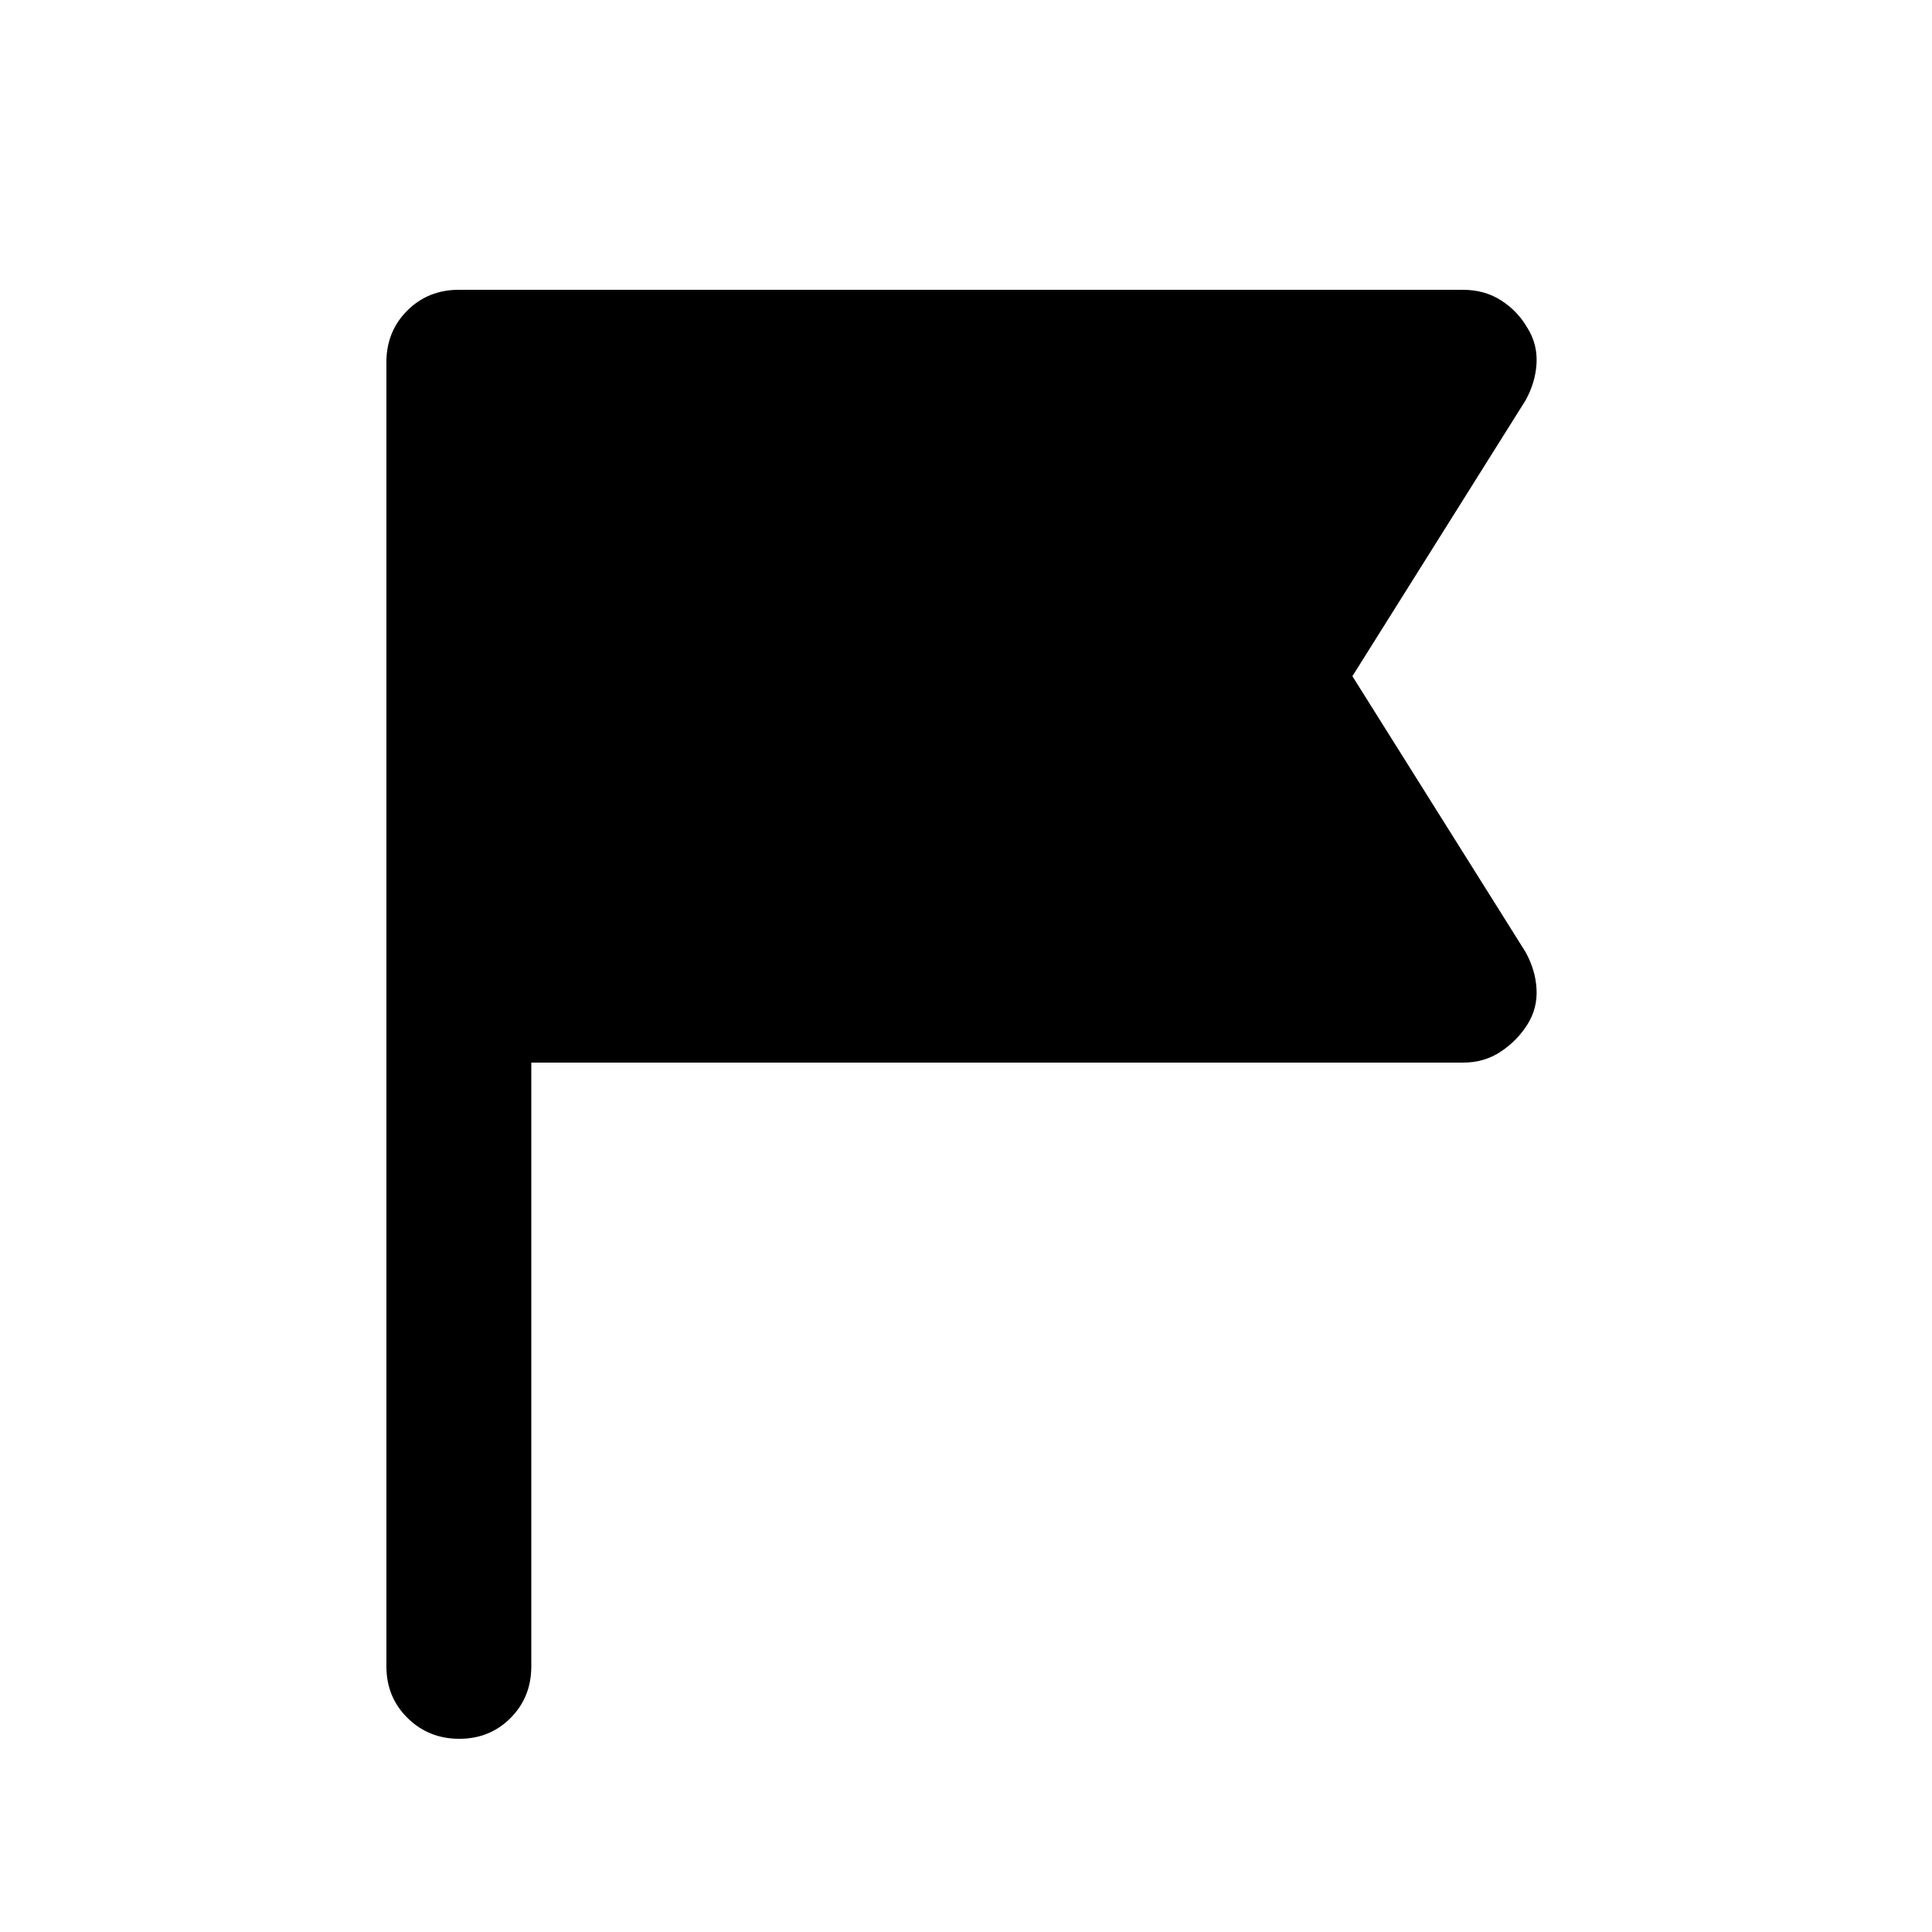 <svg xmlns="http://www.w3.org/2000/svg" height="20" viewBox="0 -960 960 960" width="20"><path d="M264-432v300q0 15.3-10.29 25.65Q243.42-96 228.21-96t-25.71-10.35Q192-116.7 192-132v-648q0-15.3 10.35-25.65Q212.7-816 228-816h499q10.67 0 18.91 5.28T759-797q5 8 4.5 17.5T758-761l-86 137 86 137q5 9 5.5 18.5T759-451q-5 8-13.2 13.5-8.19 5.5-18.8 5.5H264Z"/></svg>